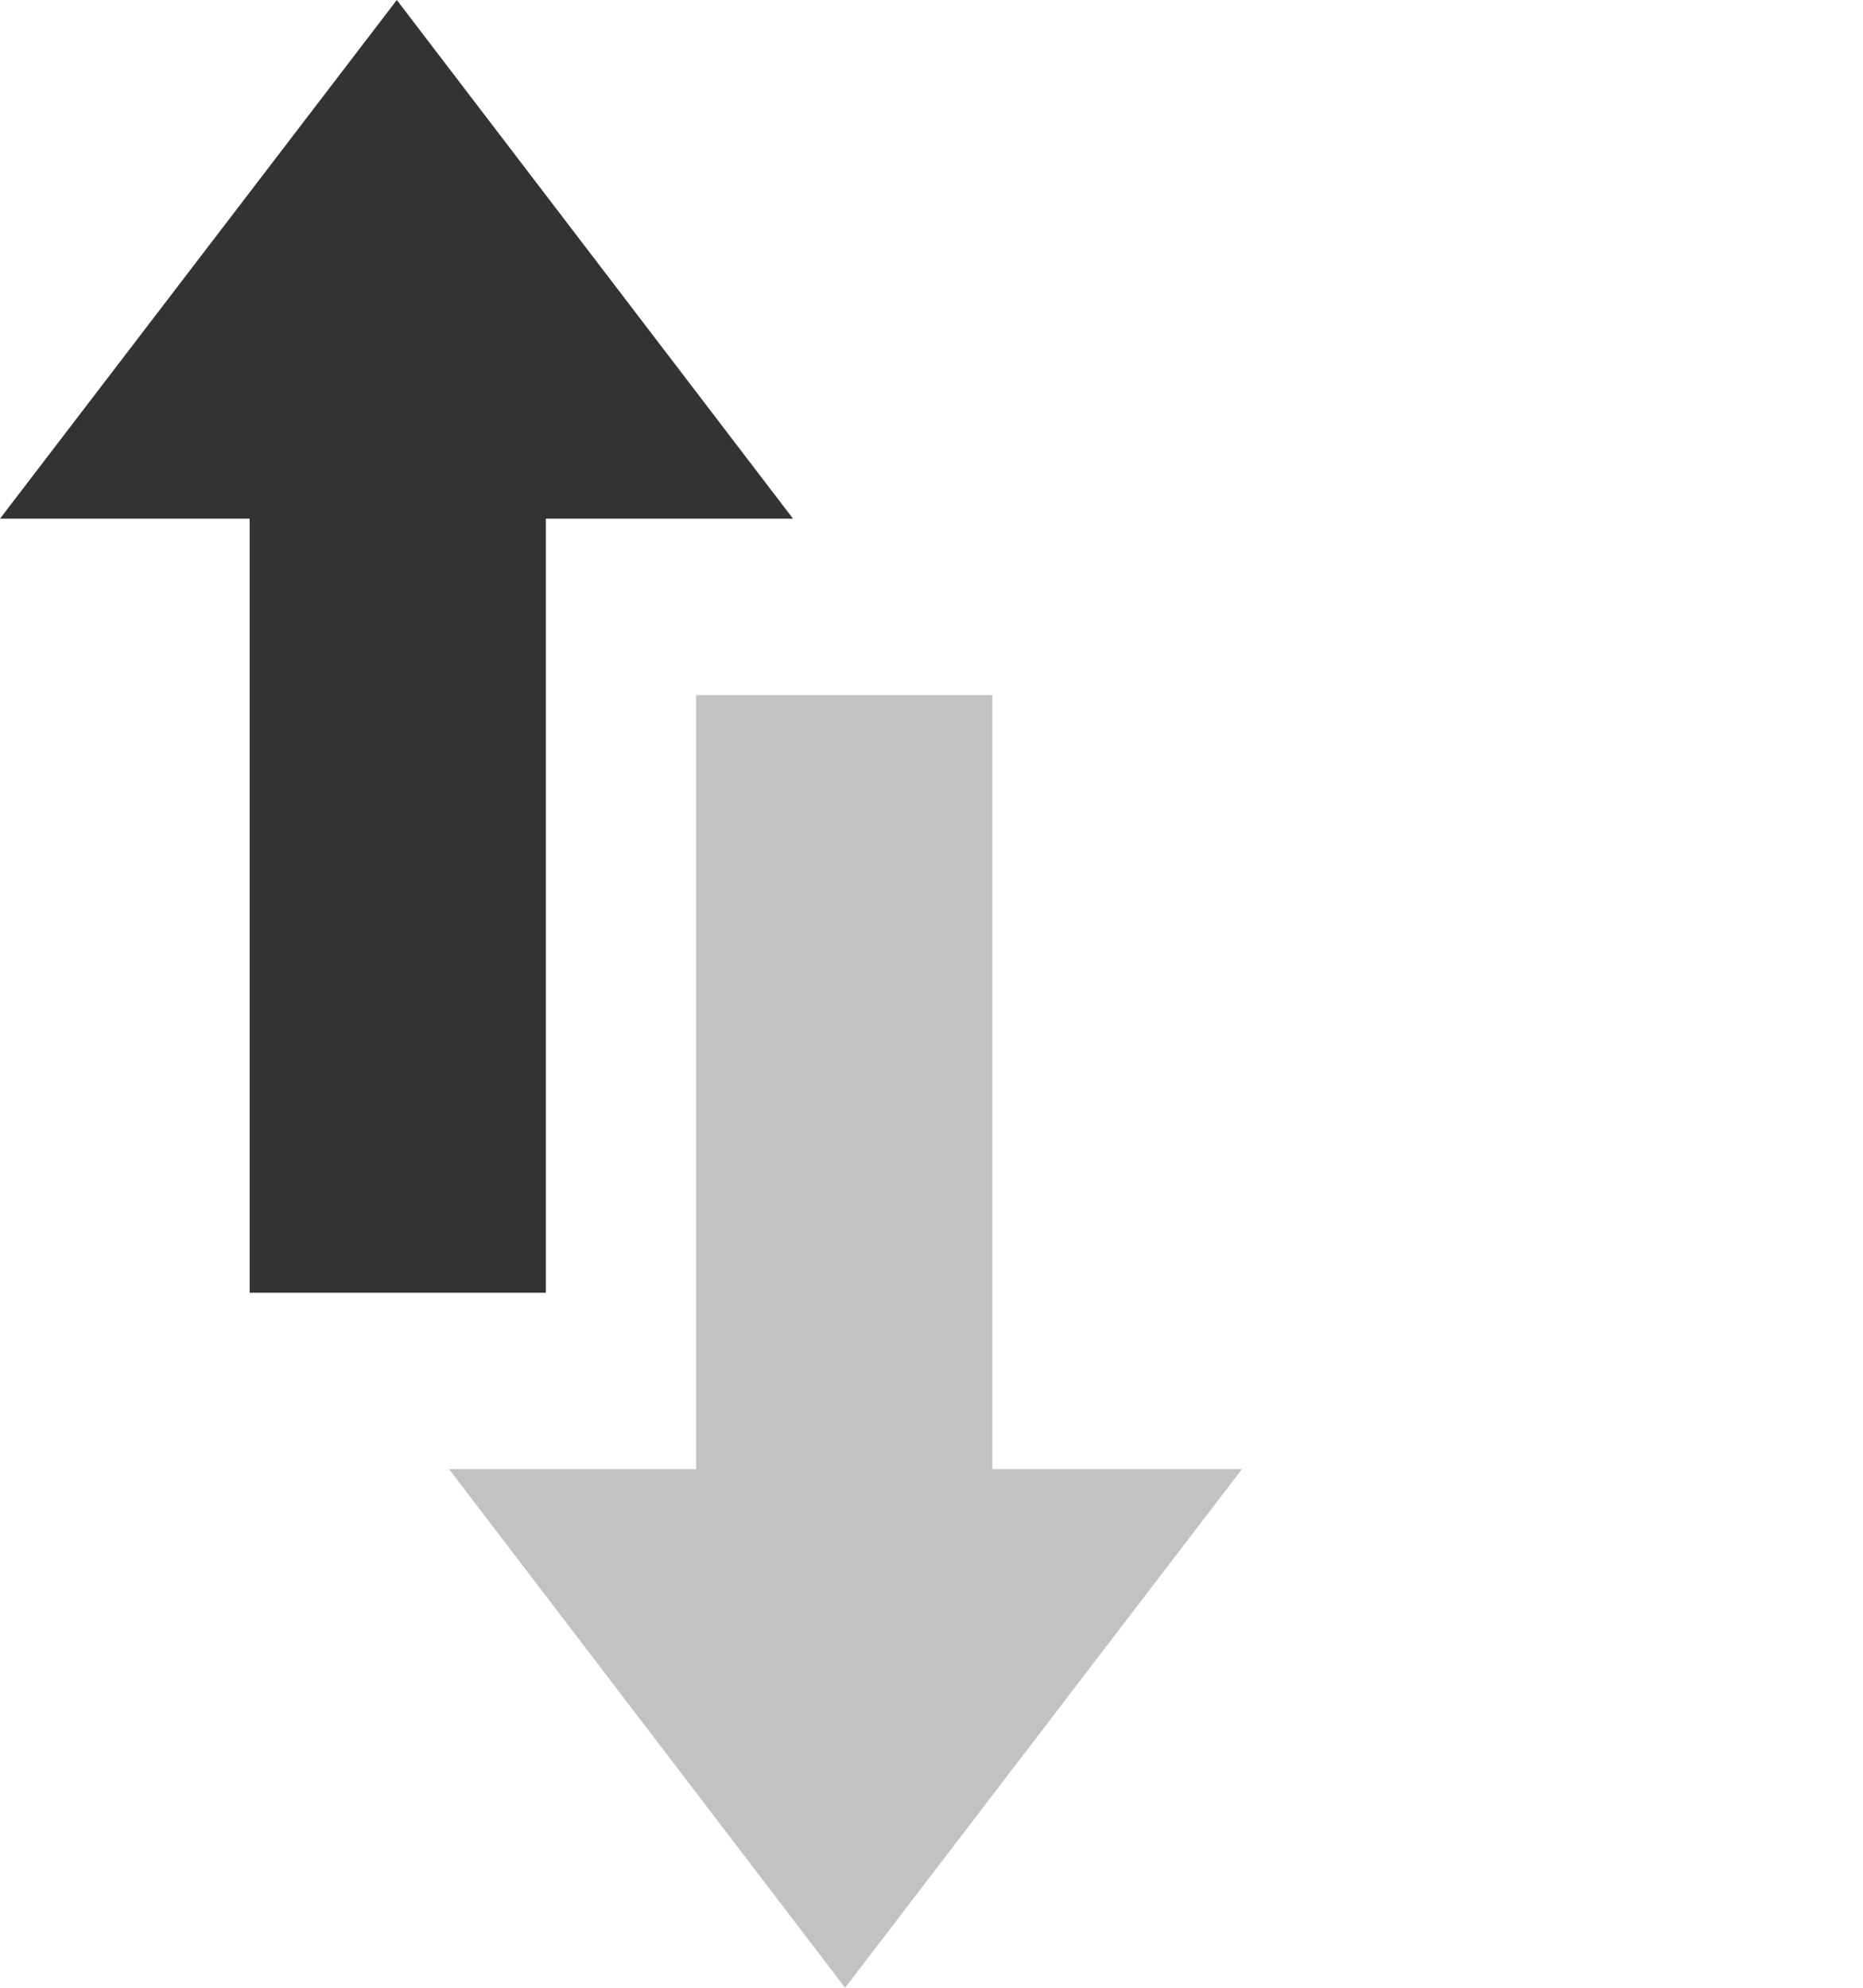 <?xml version="1.0" encoding="utf-8"?>
<!-- Generator: Adobe Illustrator 15.0.0, SVG Export Plug-In . SVG Version: 6.00 Build 0)  -->
<!DOCTYPE svg PUBLIC "-//W3C//DTD SVG 1.1//EN" "http://www.w3.org/Graphics/SVG/1.1/DTD/svg11.dtd">
<svg version="1.1" id="Layer_1" xmlns="http://www.w3.org/2000/svg" xmlns:xlink="http://www.w3.org/1999/xlink" x="0px" y="0px"
	 width="30px" height="32px" viewBox="0 0 30 32" enable-background="new 0 0 30 32" xml:space="preserve">
<polygon fill="#333333" points="8.79,20.811 8.79,8.35 12.77,8.35 6.39,0 0,8.35 4.02,8.35 4.02,20.811 "/>
<polygon opacity="0.3" fill="#333333" points="15.98,23.65 15.98,11.19 11.21,11.19 11.21,23.65 7.23,23.65 13.609,32 20,23.65 "/>
</svg>
